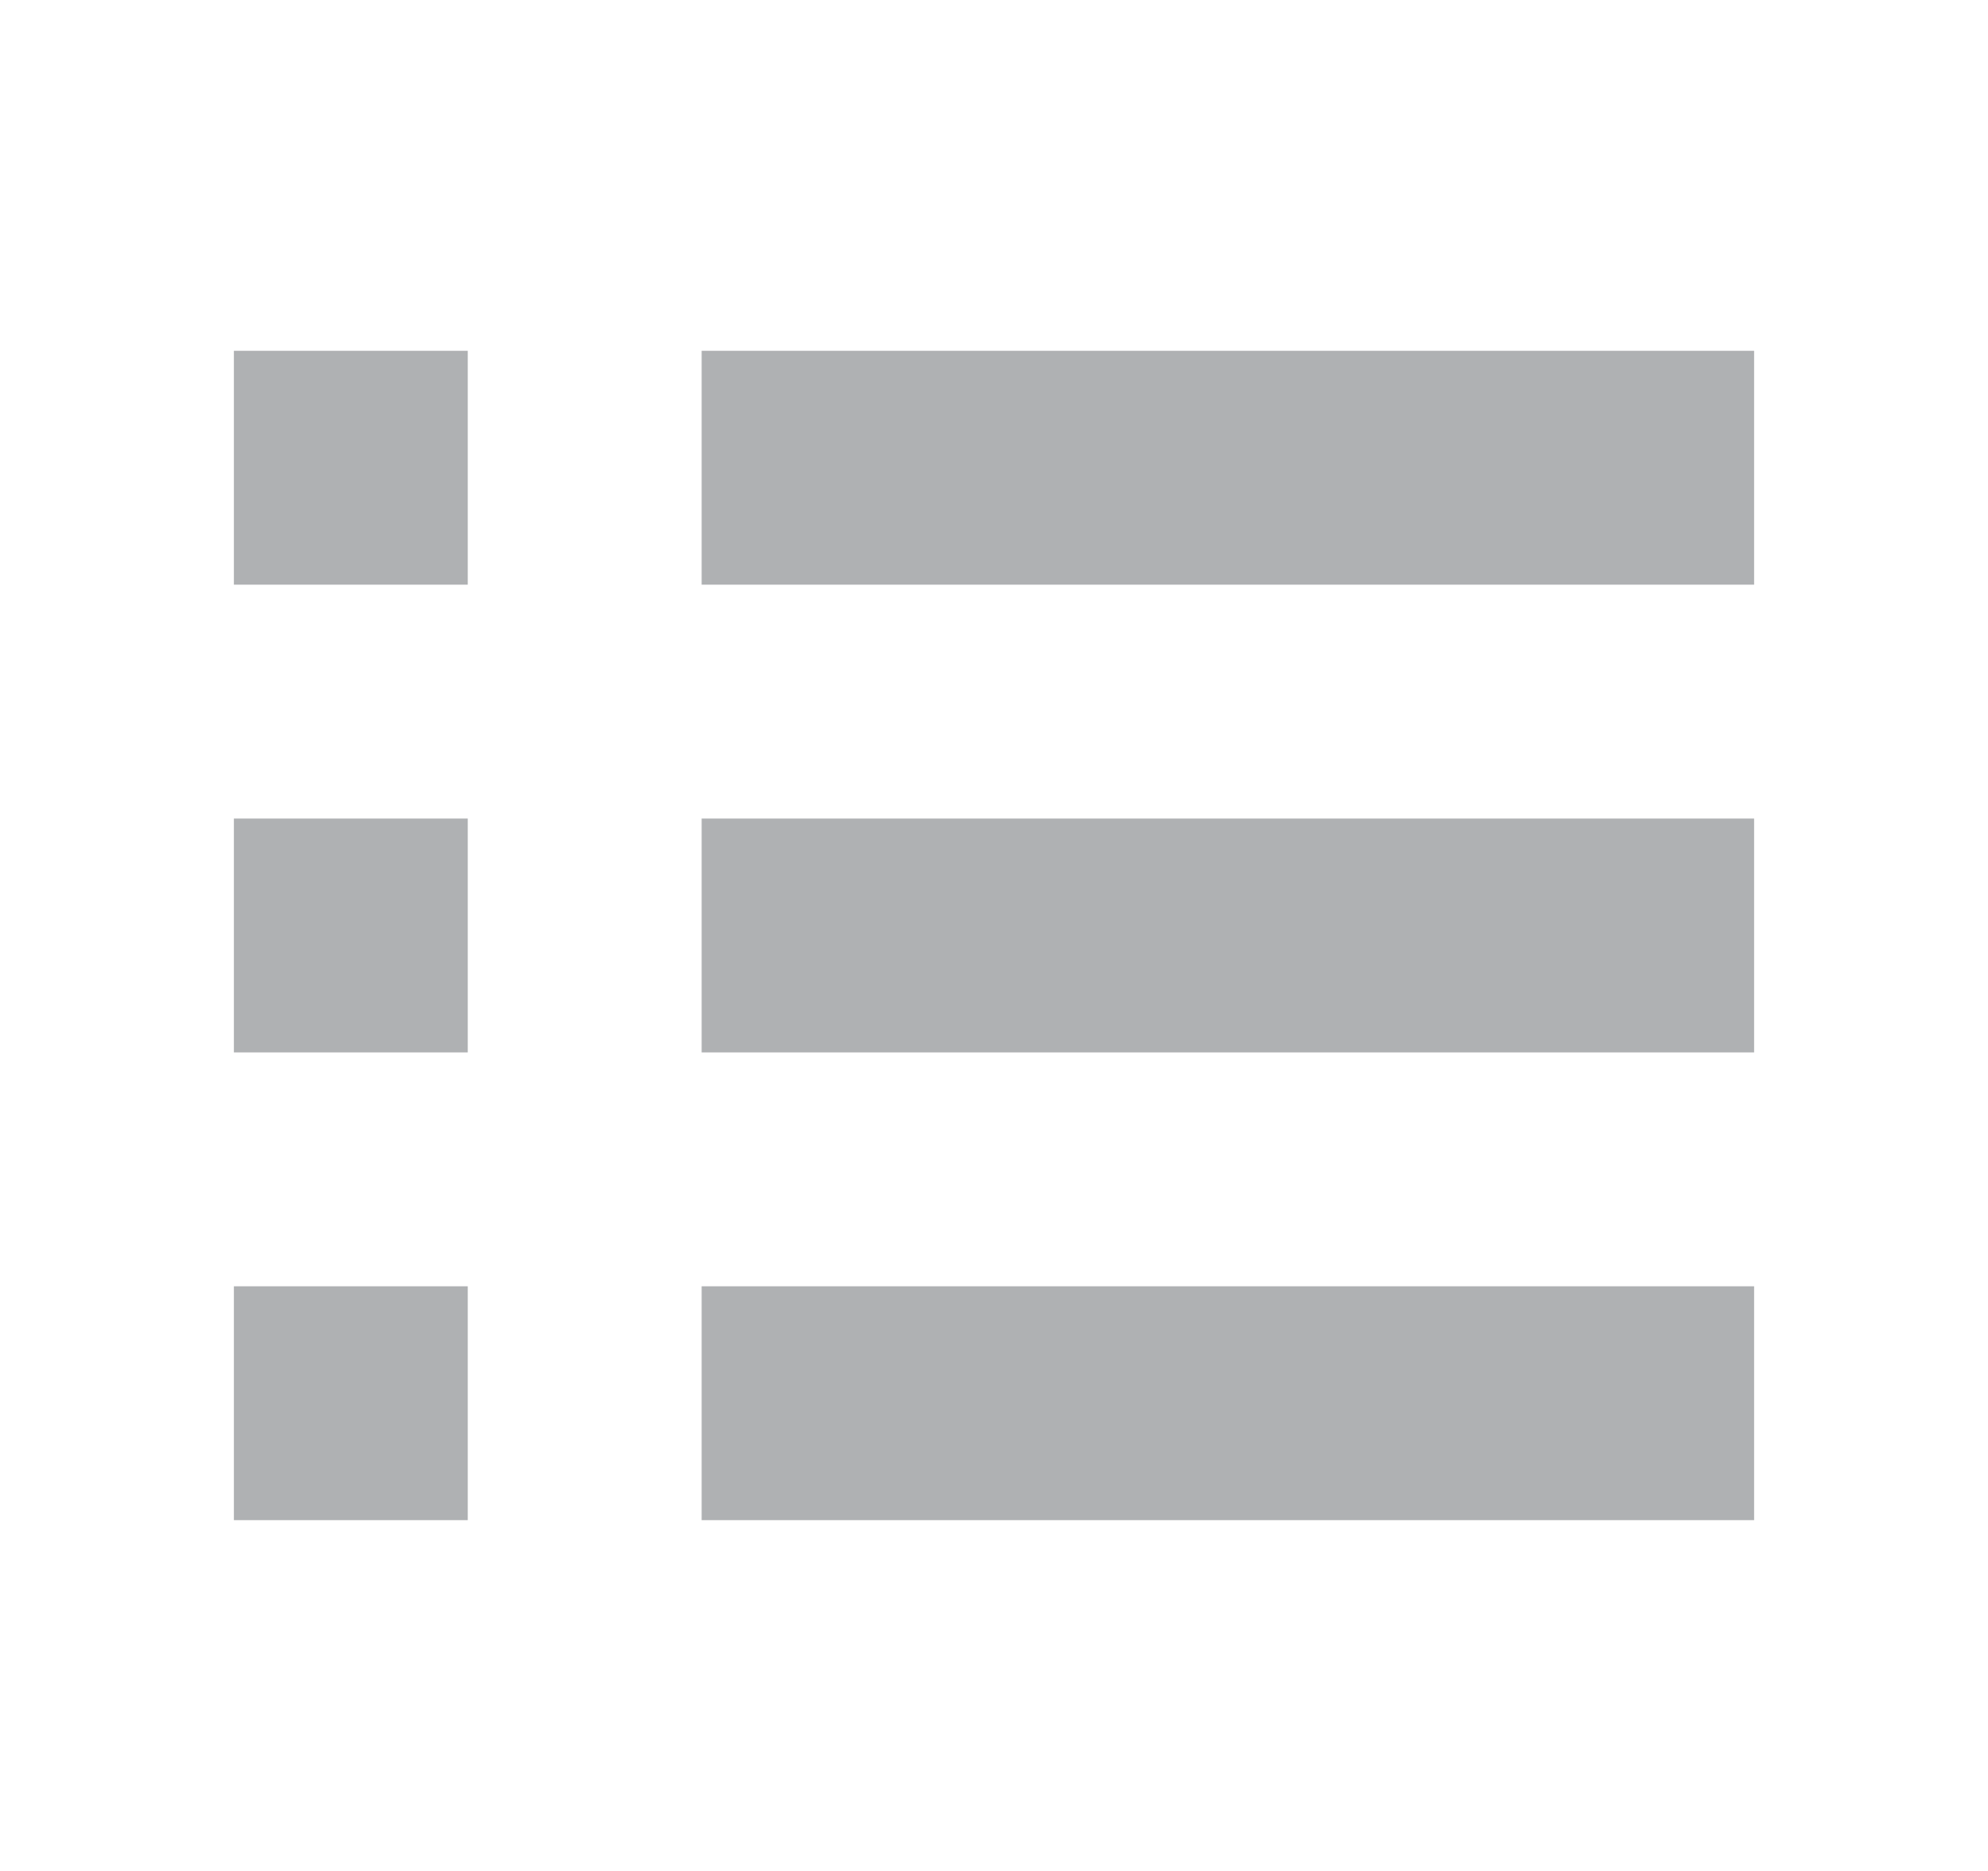 <svg xmlns="http://www.w3.org/2000/svg" width="17" height="16" viewBox="0 0 17 16">
  <defs id="colors">
    <linearGradient id="menuIconEnabled" fallback="Label.foreground">
      <stop offset="0" stop-color="#AFB1B3"/>
      <stop offset="1" stop-color="#AFB1B3"/>
    </linearGradient>
  </defs>
  <path fill="url(#menuIconEnabled)" fill-opacity="1.0" fill-rule="evenodd" d="M2,3 L4,3 L4,5 L2,5 L2,3 Z M2,7 L4,7 L4,9 L2,9 L2,7 Z M2,11 L4,11 L4,13 L2,13 L2,11 Z M6,3 L15,3 L15,5 L6,5 L6,3 Z M6,7 L15,7 L15,9 L6,9 L6,7 Z M6,11 L15,11 L15,13 L6,13 L6,11 Z"/>
</svg>
